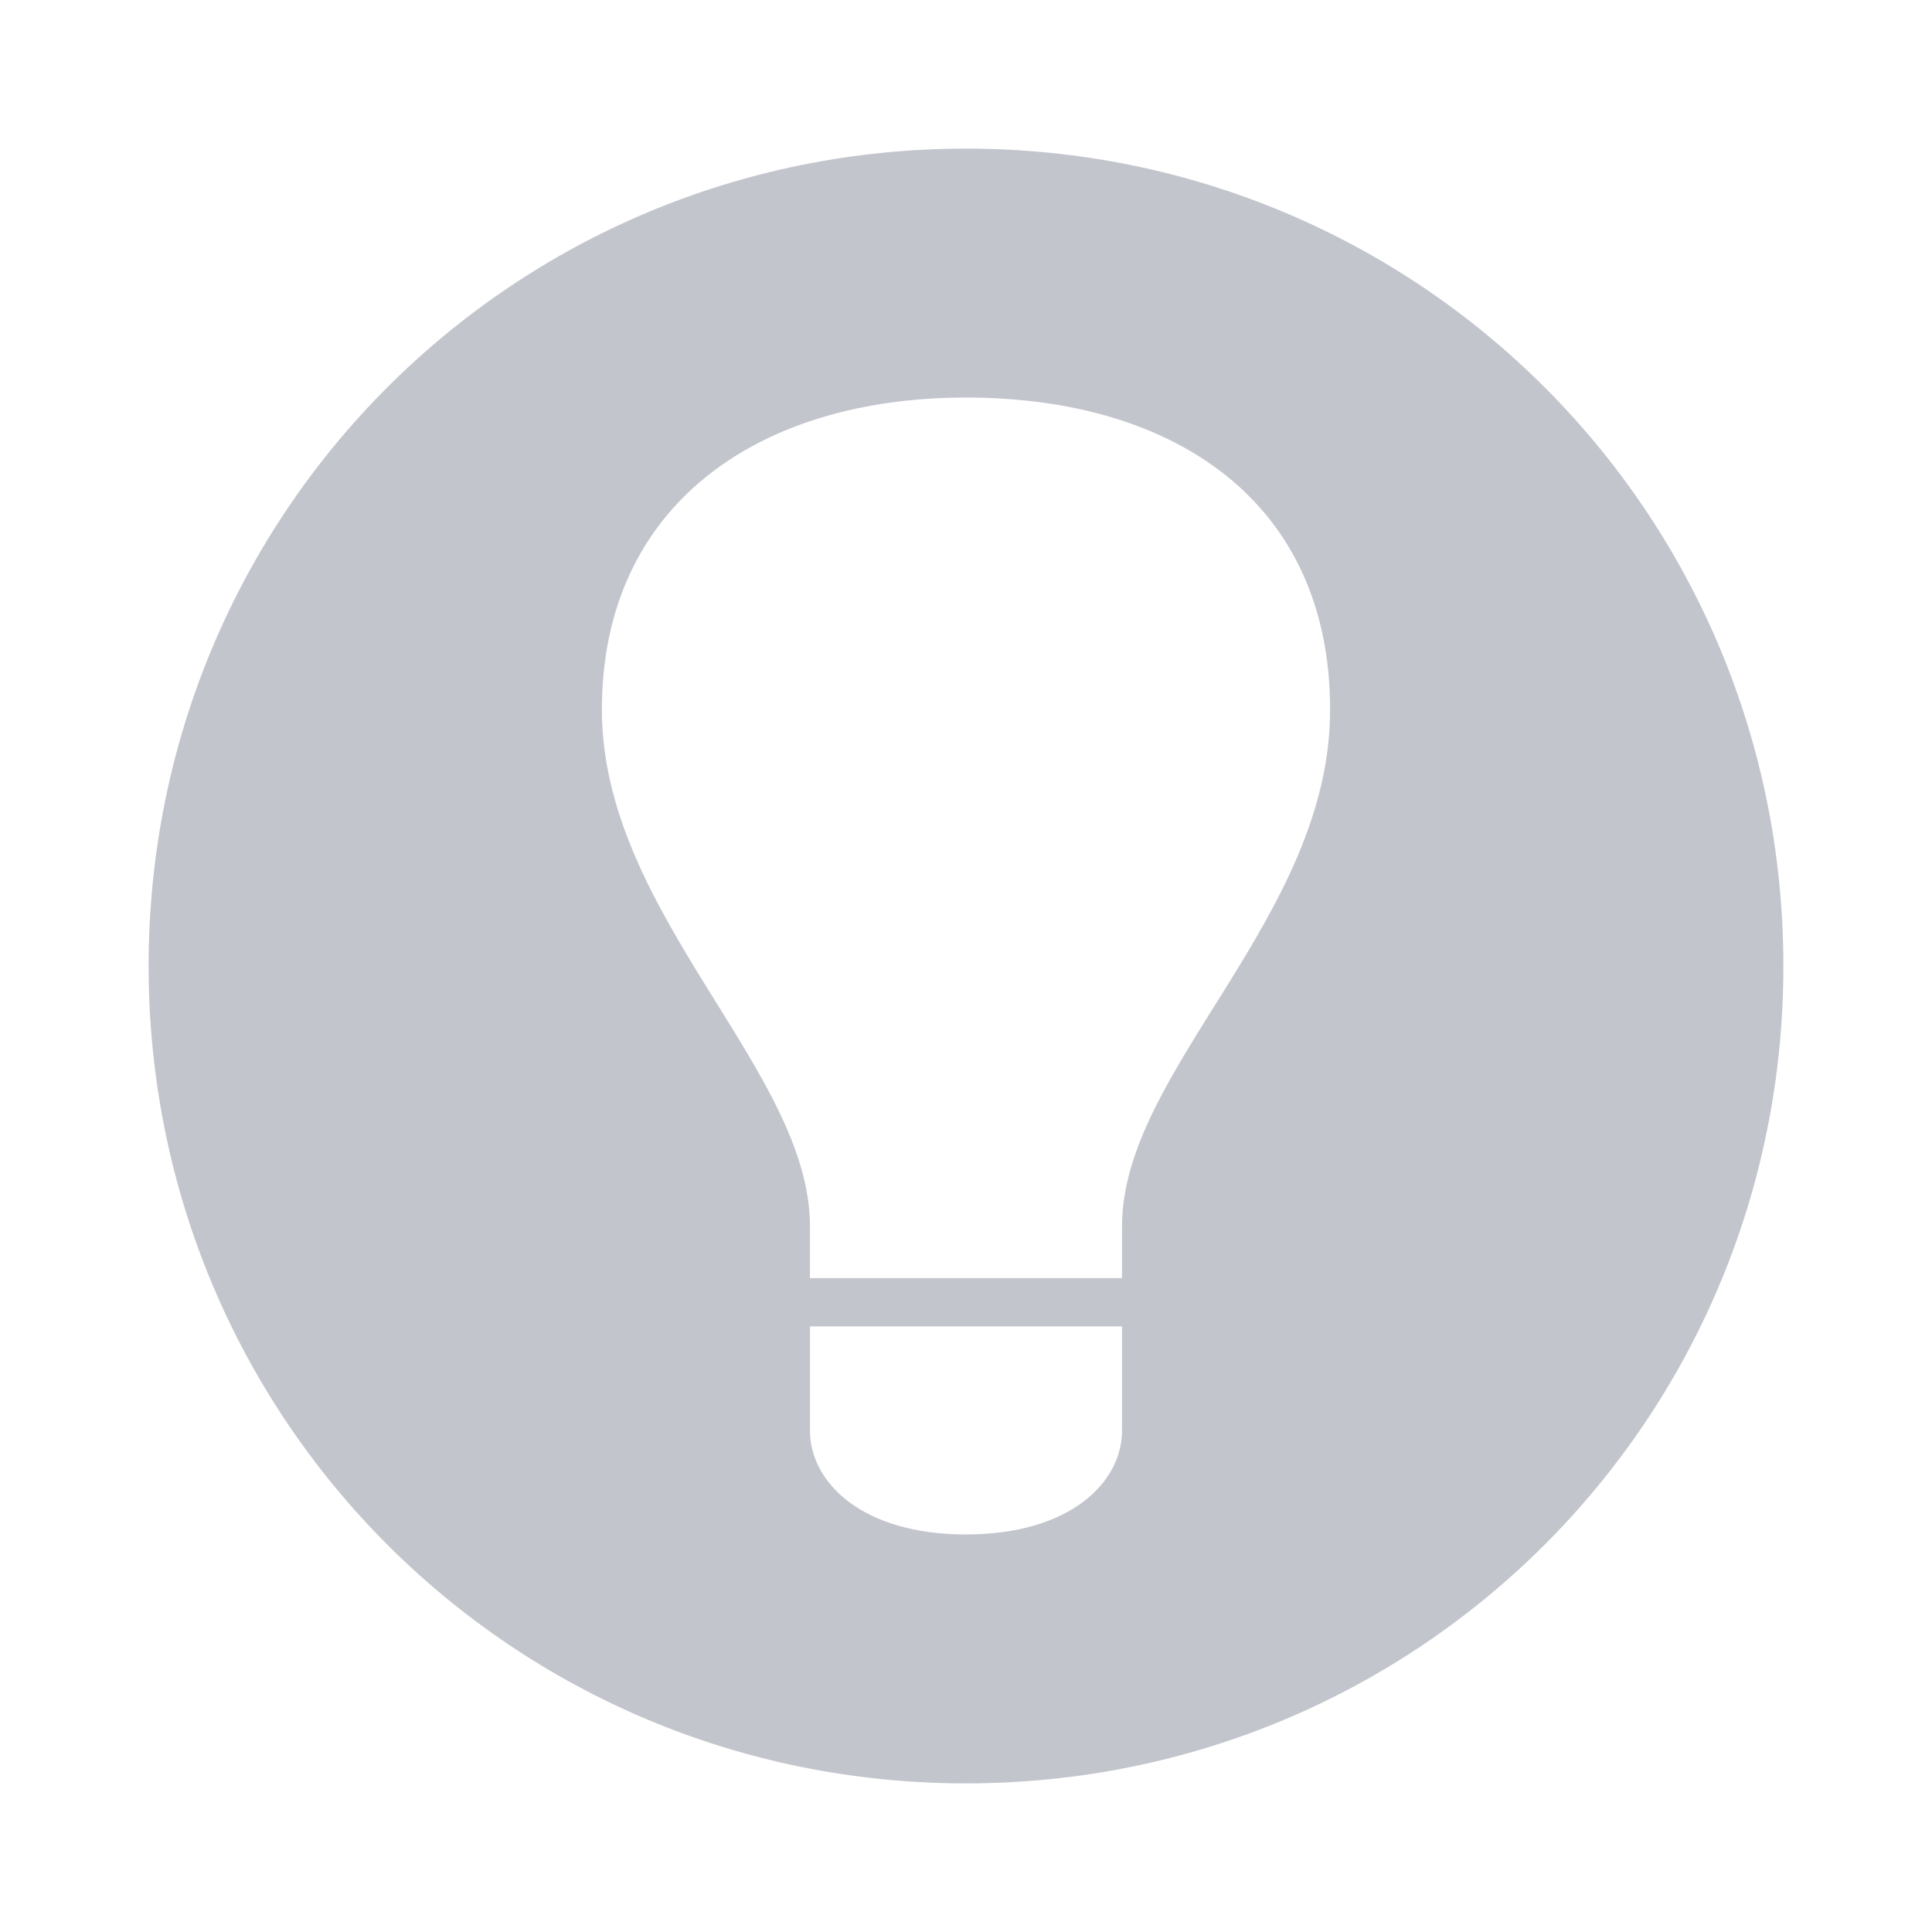 <?xml version="1.0" encoding="utf-8"?>
<!-- Generator: Adobe Illustrator 18.1.1, SVG Export Plug-In . SVG Version: 6.00 Build 0)  -->
<svg version="1.1" xmlns="http://www.w3.org/2000/svg" xmlns:xlink="http://www.w3.org/1999/xlink" x="0px" y="0px"
	 viewBox="0 0 52 52" enable-background="new 0 0 52 52" xml:space="preserve">
<g id="bounds_1_">
	<rect id="bounds" fill-rule="evenodd" clip-rule="evenodd" fill="none" width="52" height="52"/>
</g>
<g id="list_obj">
	<path id="light_probe" fill-rule="evenodd" clip-rule="evenodd" fill="#C2C5CC" d="M26,4C13.8,4,4,13.8,4,26s9.8,22,22,22
		s22-9.8,22-22S38.2,4,26,4z M30.2,38.5c0,1.4-1.4,2.8-4.2,2.8s-4.2-1.4-4.2-2.8v-2.8h8.4C30.2,35.8,30.2,37.8,30.2,38.5z M30.2,33
		v1.4h-8.4V33c0-4.2-5.6-8.4-5.6-13.9s4.2-8.4,9.8-8.4s9.8,2.8,9.8,8.4S30.2,28.8,30.2,33z"/>
</g>
</svg>
